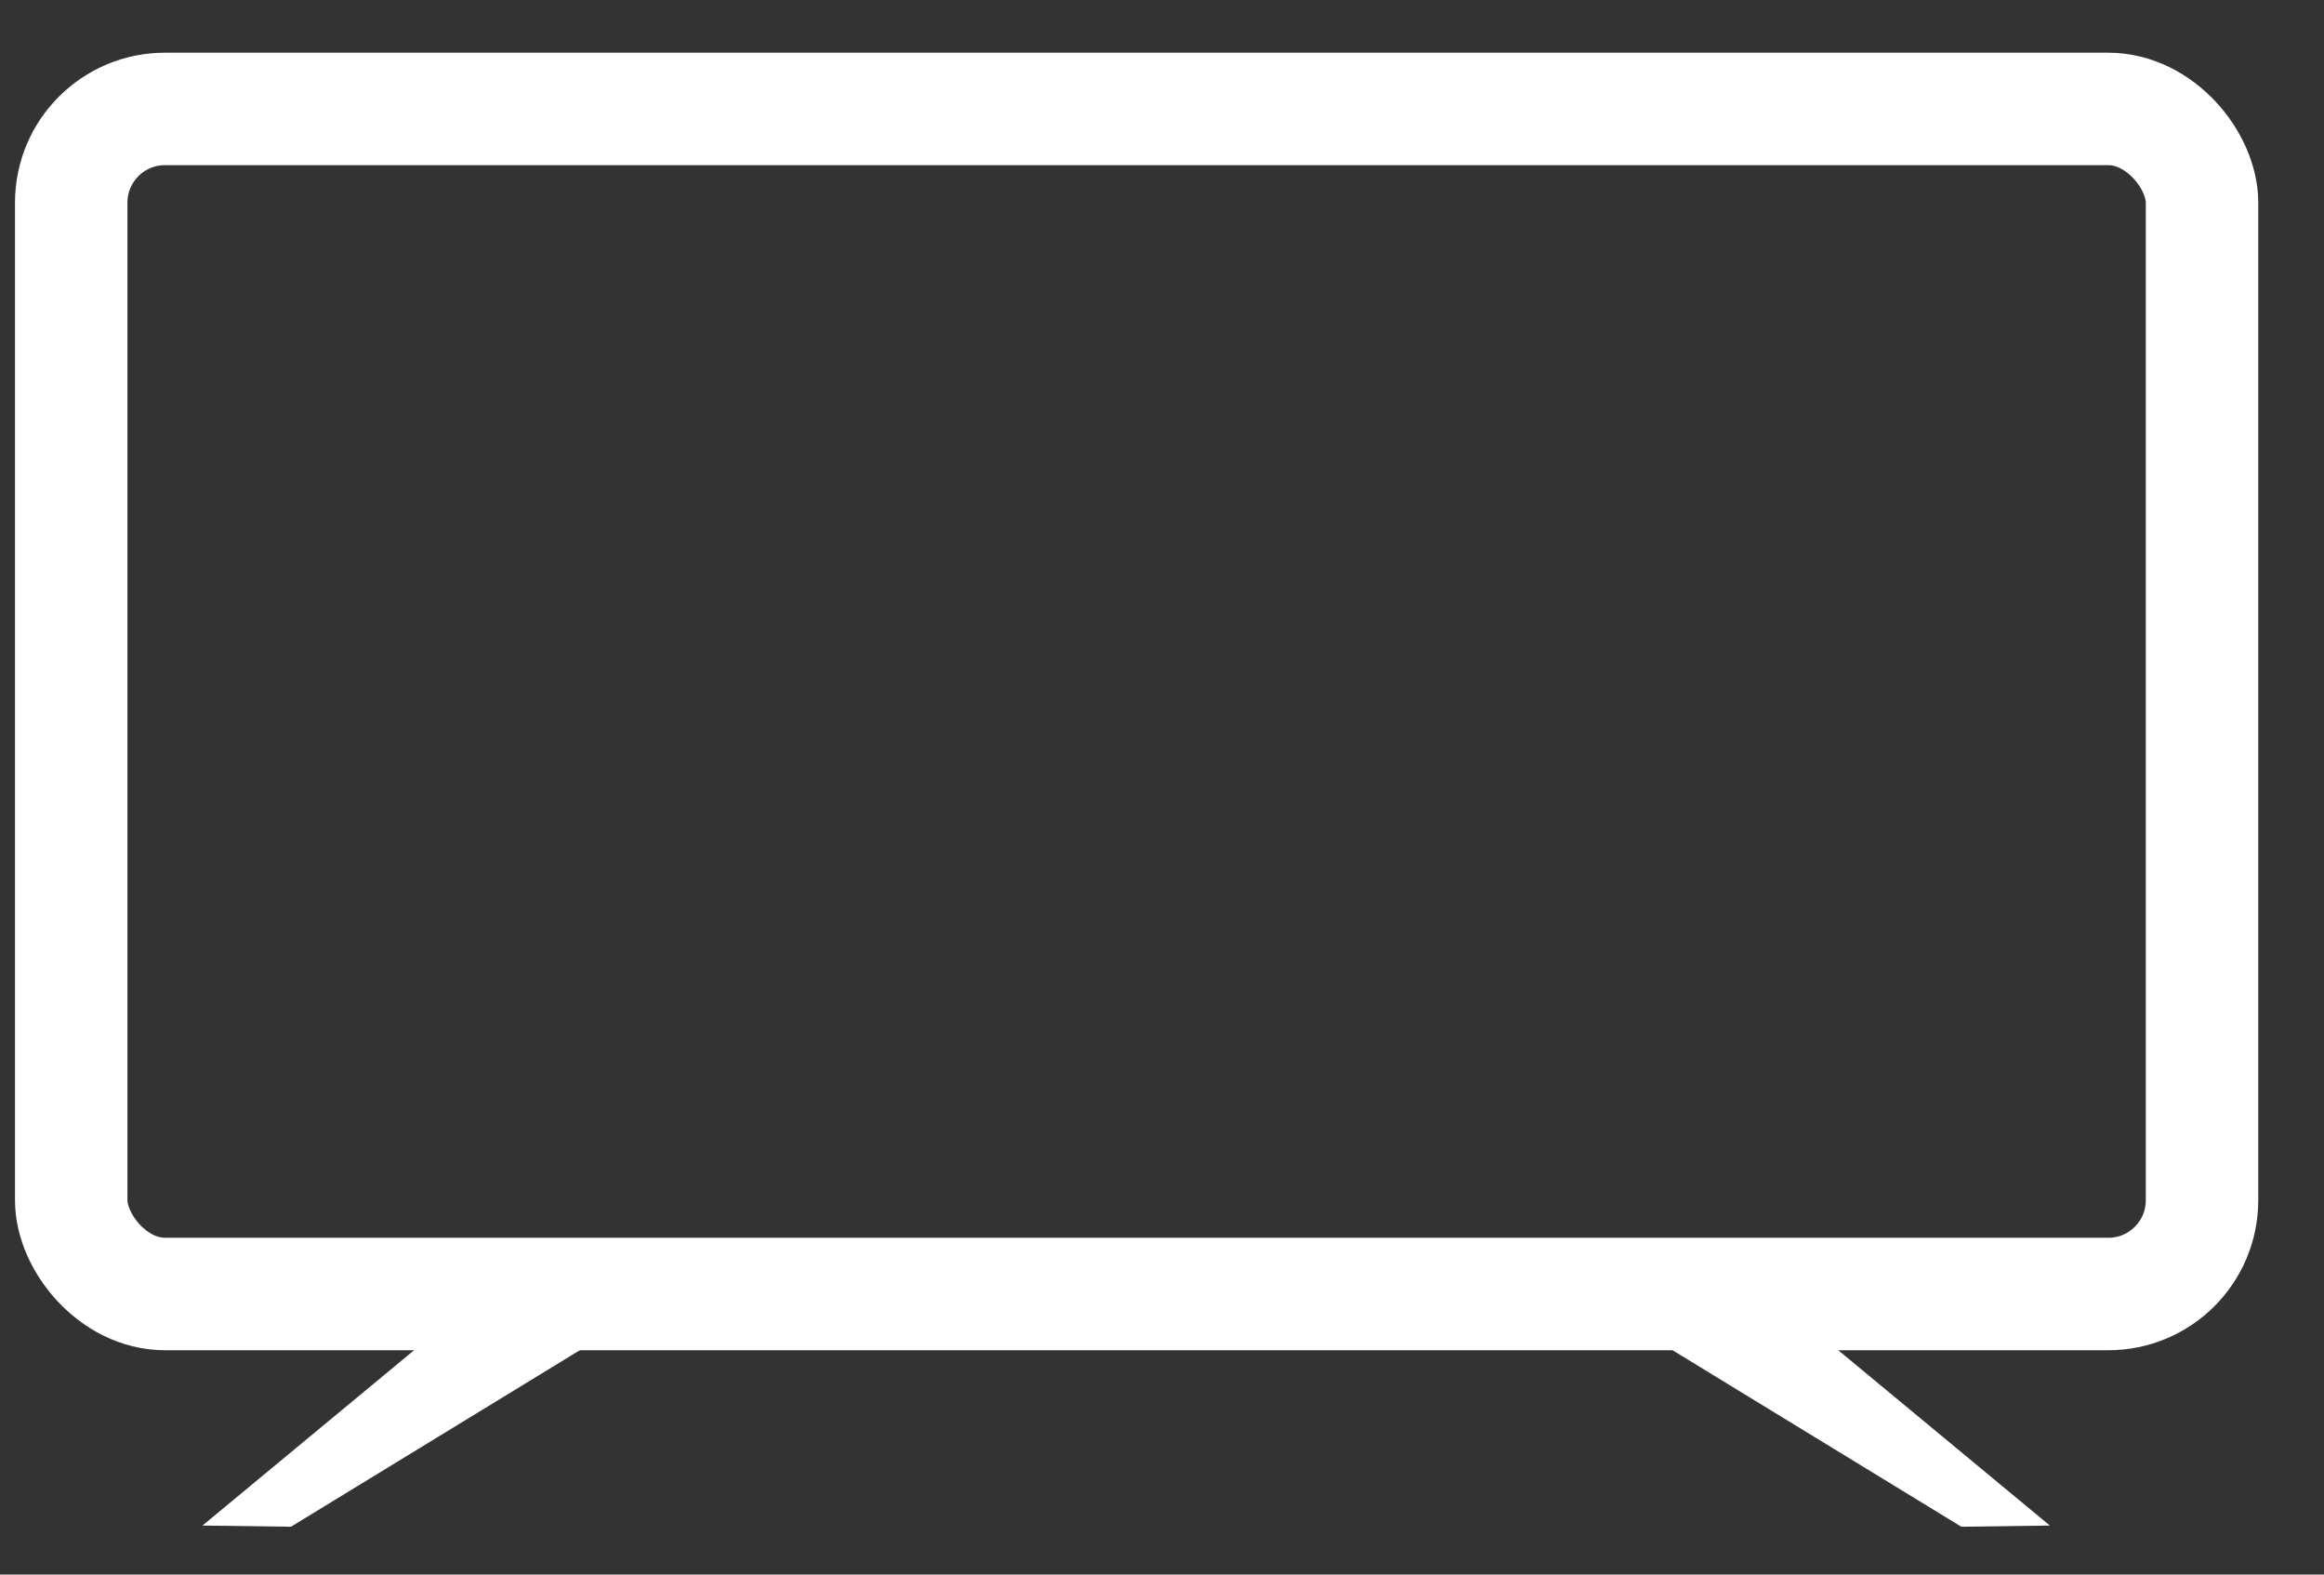 <svg width="31" height="21" viewBox="0 0 31 21" fill="none" xmlns="http://www.w3.org/2000/svg">
<rect x="0" y="0" width="31" height="21" fill="#333333" stroke="none"/>
<rect x="0.95" y="1.453" width="28.423" height="15.805" rx="1.25" stroke="white" stroke-width="1.5"/>
<path fill-rule="evenodd" clip-rule="evenodd" d="M22.037 17.841L24.319 17.841L27.343 20.346L26.163 20.362L22.037 17.841Z" fill="white"/>
<path fill-rule="evenodd" clip-rule="evenodd" d="M8.007 17.841L5.725 17.841L2.701 20.346L3.881 20.362L8.007 17.841Z" fill="white"/>
</svg>
